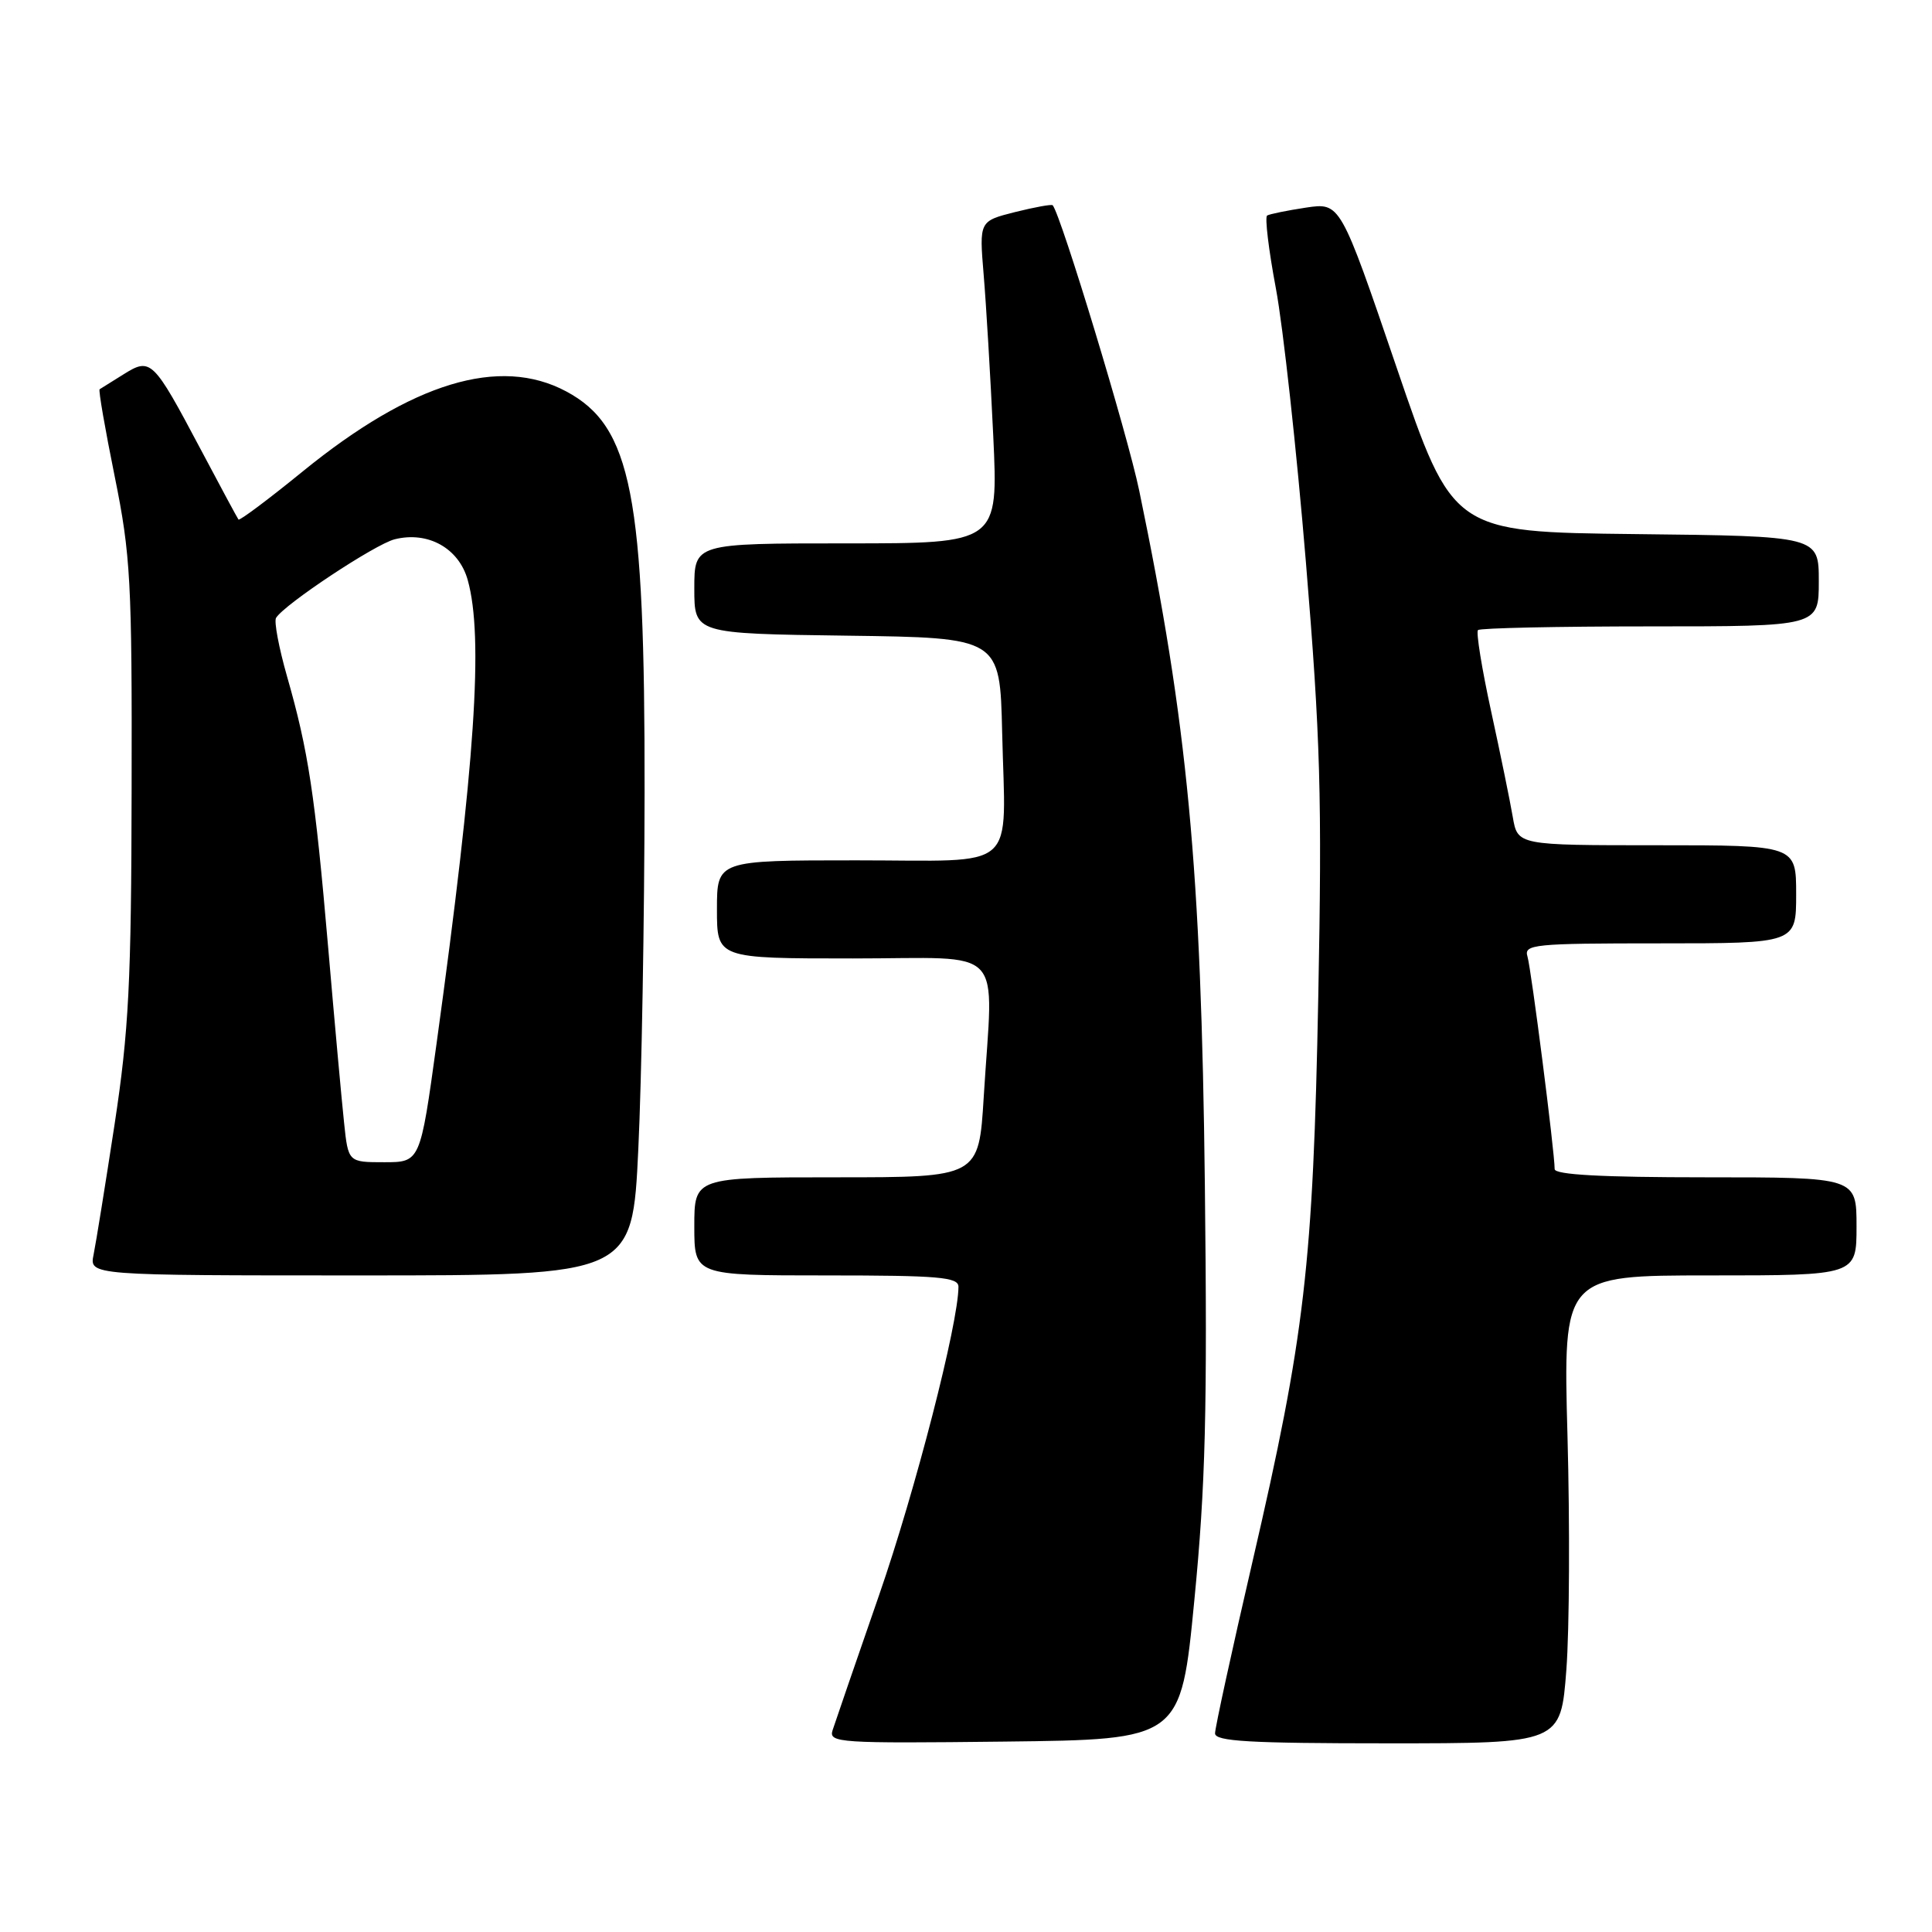 <?xml version="1.0" encoding="UTF-8" standalone="no"?>
<!DOCTYPE svg PUBLIC "-//W3C//DTD SVG 1.1//EN" "http://www.w3.org/Graphics/SVG/1.1/DTD/svg11.dtd" >
<svg xmlns="http://www.w3.org/2000/svg" xmlns:xlink="http://www.w3.org/1999/xlink" version="1.1" viewBox="0 0 256 256">
 <g >
 <path fill="currentColor"
d=" M 158.26 212.00 C 159.74 196.83 159.99 186.93 159.65 157.00 C 159.17 115.00 157.37 95.93 150.95 65.00 C 149.40 57.54 140.62 28.59 139.49 27.20 C 139.35 27.04 137.11 27.45 134.50 28.10 C 129.75 29.30 129.75 29.30 130.34 36.40 C 130.67 40.31 131.24 49.91 131.61 57.75 C 132.28 72.00 132.28 72.00 112.14 72.00 C 92.00 72.00 92.00 72.00 92.00 77.98 C 92.00 83.96 92.00 83.96 112.25 84.23 C 132.50 84.50 132.50 84.50 132.79 97.00 C 133.22 115.82 135.29 114.00 113.48 114.00 C 95.00 114.00 95.00 114.00 95.00 120.50 C 95.00 127.00 95.00 127.00 113.00 127.00 C 133.62 127.00 131.60 124.87 130.35 145.34 C 129.70 156.00 129.70 156.00 110.85 156.00 C 92.00 156.00 92.00 156.00 92.00 162.50 C 92.00 169.00 92.00 169.00 109.50 169.00 C 124.37 169.00 127.00 169.22 127.00 170.50 C 127.00 175.33 121.27 197.58 116.47 211.40 C 113.40 220.26 110.63 228.30 110.32 229.27 C 109.79 230.93 111.16 231.02 133.11 230.77 C 156.47 230.50 156.47 230.50 158.26 212.00 Z  M 207.55 221.25 C 207.96 215.89 208.02 201.94 207.70 190.25 C 207.12 169.00 207.12 169.00 226.56 169.00 C 246.00 169.00 246.00 169.00 246.00 162.50 C 246.00 156.00 246.00 156.00 226.00 156.00 C 212.27 156.00 206.00 155.66 206.00 154.91 C 206.00 152.64 202.90 128.42 202.40 126.75 C 201.90 125.13 203.19 125.00 219.93 125.00 C 238.00 125.00 238.00 125.00 238.00 118.50 C 238.00 112.00 238.00 112.00 219.55 112.00 C 201.09 112.00 201.09 112.00 200.45 108.25 C 200.10 106.19 198.81 99.88 197.58 94.24 C 196.35 88.60 195.57 83.76 195.84 83.49 C 196.11 83.22 206.38 83.00 218.67 83.00 C 241.00 83.00 241.00 83.00 241.00 77.02 C 241.00 71.04 241.00 71.04 216.75 70.77 C 192.50 70.50 192.50 70.50 185.05 48.67 C 177.60 26.83 177.60 26.83 173.05 27.51 C 170.55 27.89 168.23 28.36 167.90 28.56 C 167.58 28.76 168.10 33.11 169.06 38.21 C 170.02 43.32 171.81 59.65 173.04 74.50 C 174.97 97.83 175.19 105.65 174.68 132.00 C 173.99 167.63 172.91 176.93 165.96 206.93 C 163.23 218.71 161.00 228.95 161.00 229.68 C 161.00 230.74 165.57 231.00 183.91 231.00 C 206.81 231.00 206.81 231.00 207.55 221.25 Z  M 84.58 152.25 C 85.02 143.04 85.39 121.78 85.41 105.00 C 85.46 65.52 83.70 56.50 75.02 51.86 C 66.20 47.15 54.61 50.67 40.12 62.46 C 35.58 66.16 31.74 69.03 31.60 68.84 C 31.46 68.66 29.19 64.45 26.57 59.50 C 20.28 47.63 19.98 47.34 16.37 49.60 C 14.79 50.59 13.36 51.48 13.20 51.58 C 13.03 51.69 13.93 56.88 15.20 63.14 C 17.31 73.55 17.50 77.02 17.44 104.50 C 17.40 130.24 17.07 136.56 15.18 149.00 C 13.96 156.97 12.71 164.74 12.40 166.25 C 11.84 169.00 11.84 169.00 47.81 169.00 C 83.79 169.00 83.79 169.00 84.58 152.25 Z  M 45.59 148.75 C 45.28 145.86 44.33 135.40 43.48 125.50 C 41.73 105.24 40.86 99.49 38.03 89.61 C 36.95 85.82 36.29 82.33 36.58 81.87 C 37.70 80.06 49.69 72.12 52.29 71.46 C 56.71 70.35 60.81 72.64 61.98 76.87 C 64.09 84.46 62.97 101.10 57.85 138.25 C 55.68 154.00 55.68 154.00 50.91 154.00 C 46.14 154.00 46.14 154.00 45.59 148.75 Z "/>
</g>
</svg>